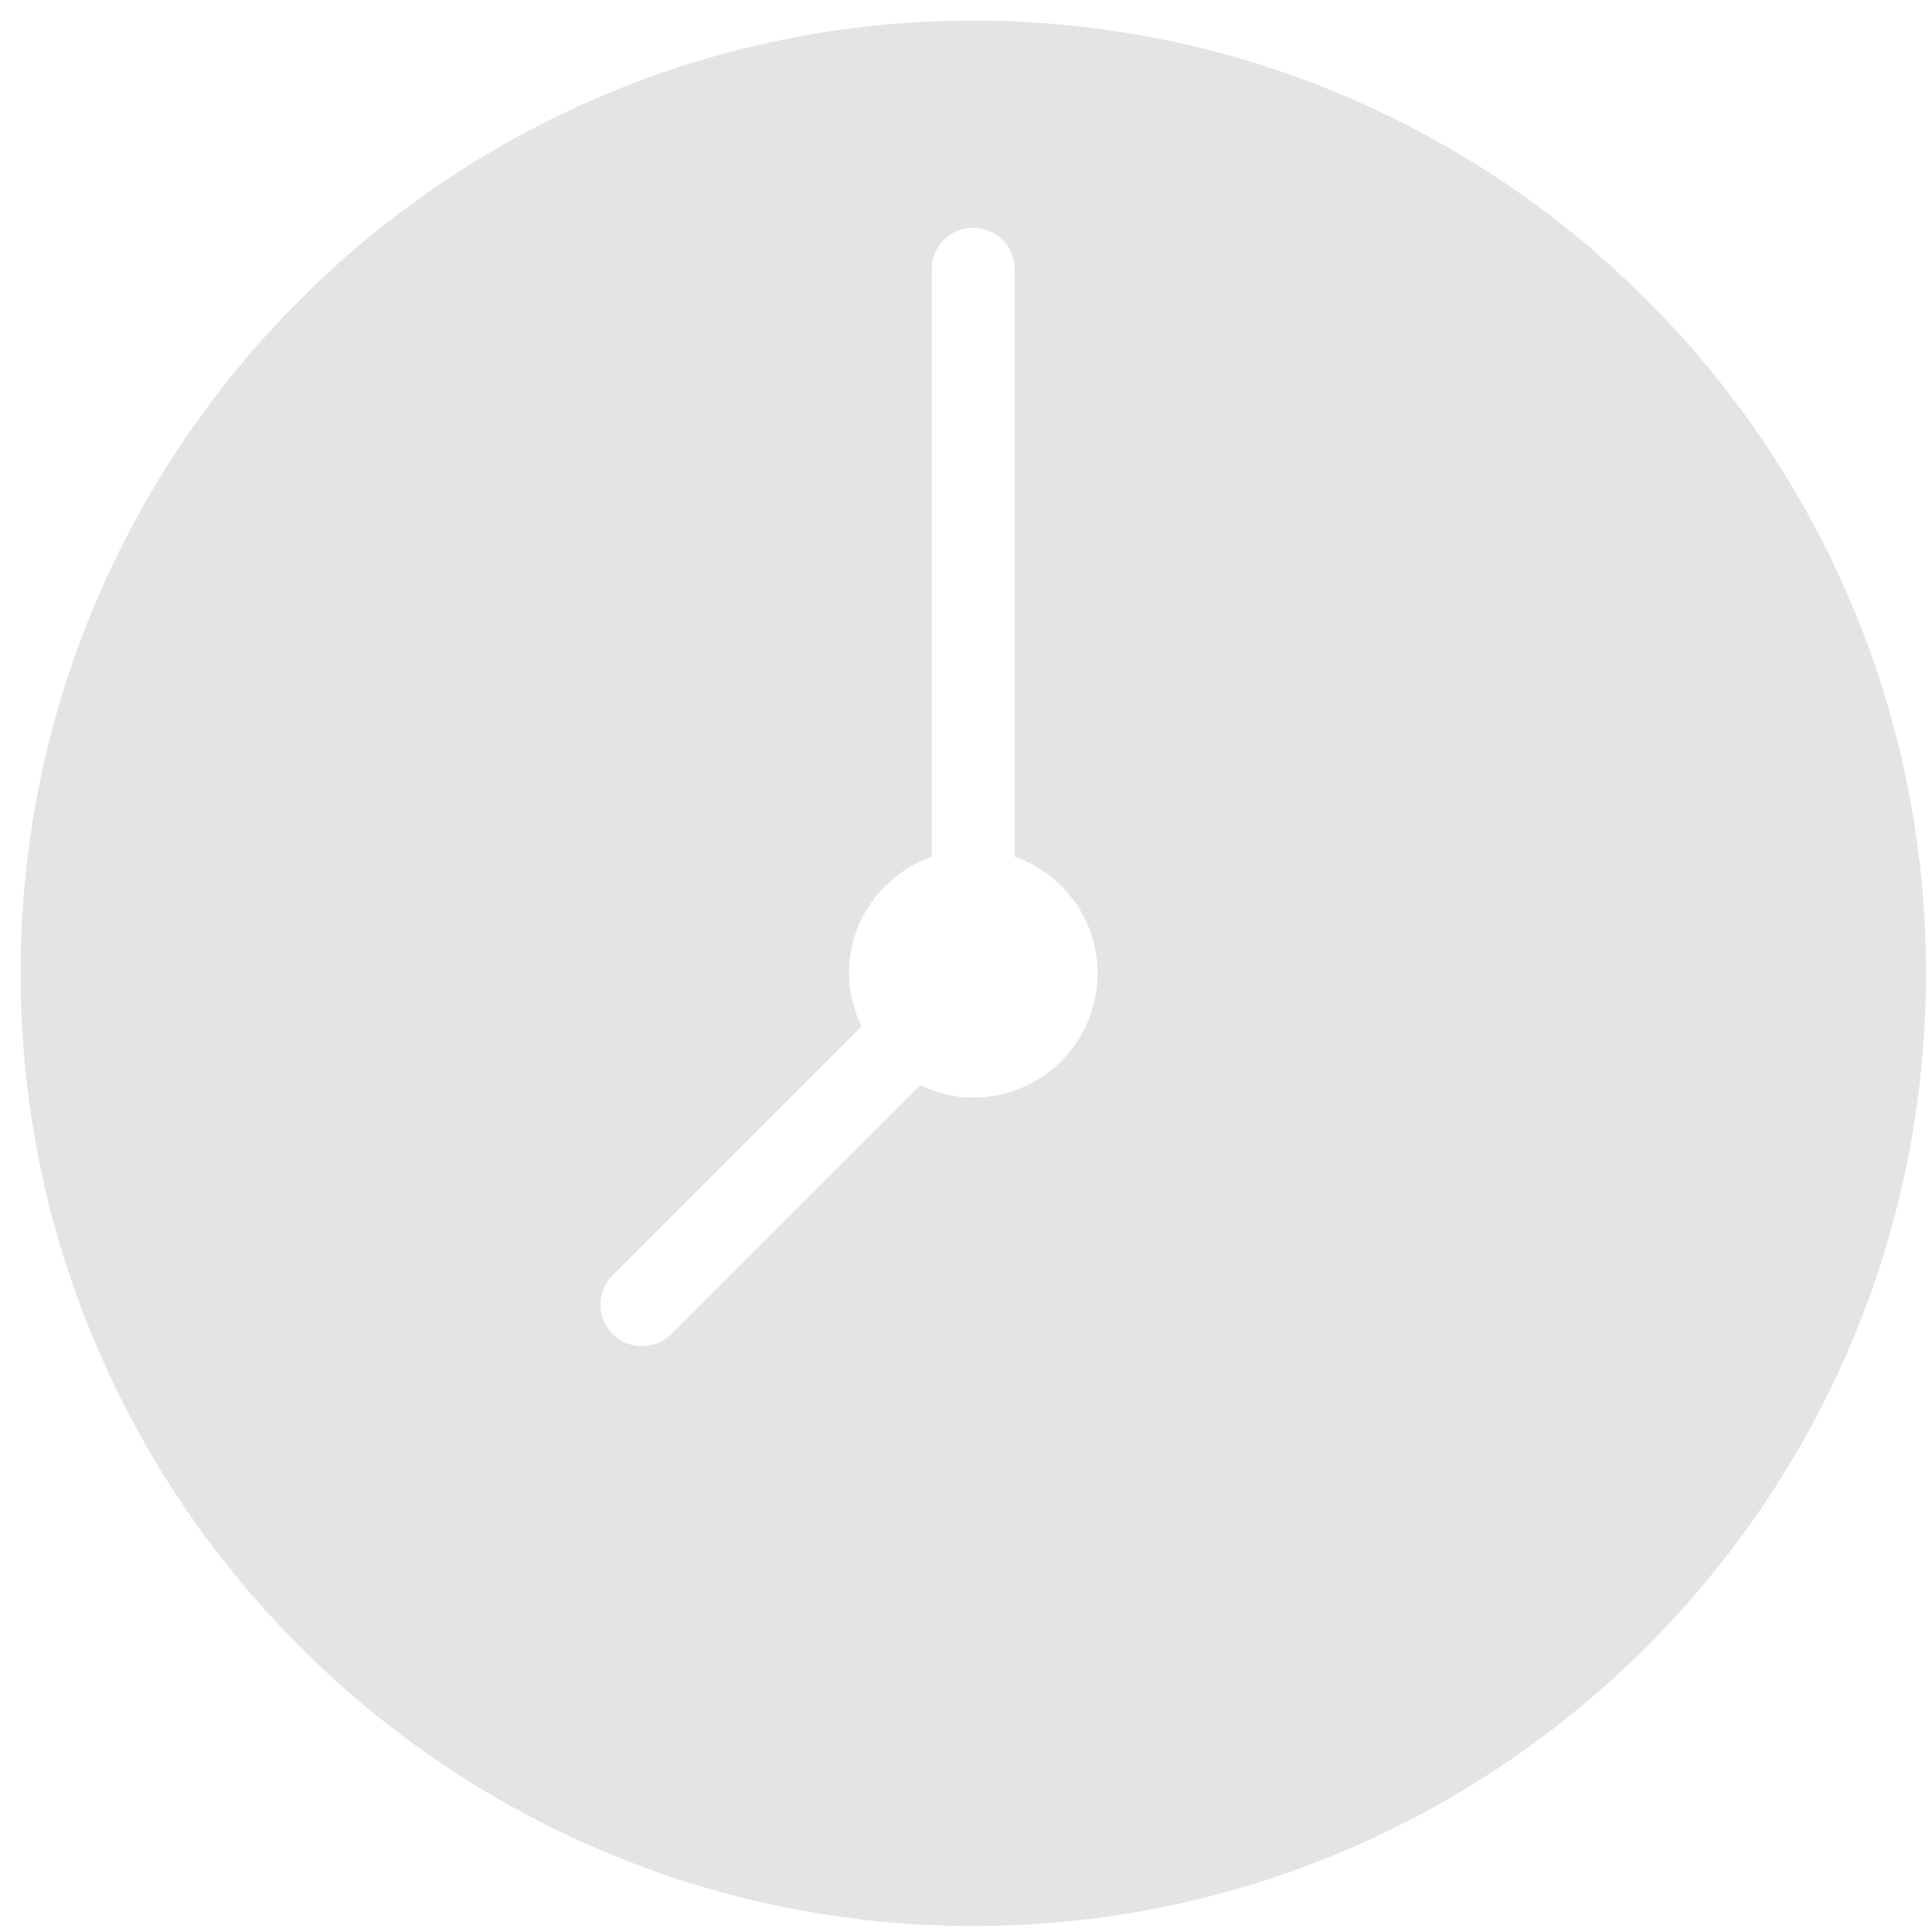 <svg xmlns="http://www.w3.org/2000/svg" xmlns:xlink="http://www.w3.org/1999/xlink" width="20" height="20" version="1.1"><g><path fill="#e4e4e4" fill-rule="nonzero" stroke="none" d="M 19.938 10.075 C 19.938 4.636 15.514 0.213 10.075 0.213 C 4.636 0.213 0.213 4.636 0.213 10.075 C 0.213 15.514 4.636 19.938 10.075 19.938 C 15.514 19.938 19.938 15.514 19.938 10.075 Z M 11.362 10.075 C 11.362 10.786 10.786 11.362 10.075 11.362 C 9.878 11.362 9.692 11.313 9.525 11.233 L 6.948 13.81 C 6.864 13.893 6.756 13.935 6.644 13.935 C 6.534 13.935 6.425 13.893 6.342 13.81 C 6.175 13.641 6.175 13.371 6.342 13.202 L 8.919 10.627 C 8.838 10.458 8.789 10.273 8.789 10.075 C 8.789 9.516 9.148 9.045 9.646 8.868 L 9.646 2.786 C 9.646 2.548 9.837 2.357 10.075 2.357 C 10.313 2.357 10.504 2.548 10.504 2.786 L 10.504 8.868 C 11.004 9.045 11.362 9.516 11.362 10.075 Z" transform="matrix(1 0 0 1 -449 -1298 ) matrix(1 0 0 1 449 1298 )"/></g></svg>